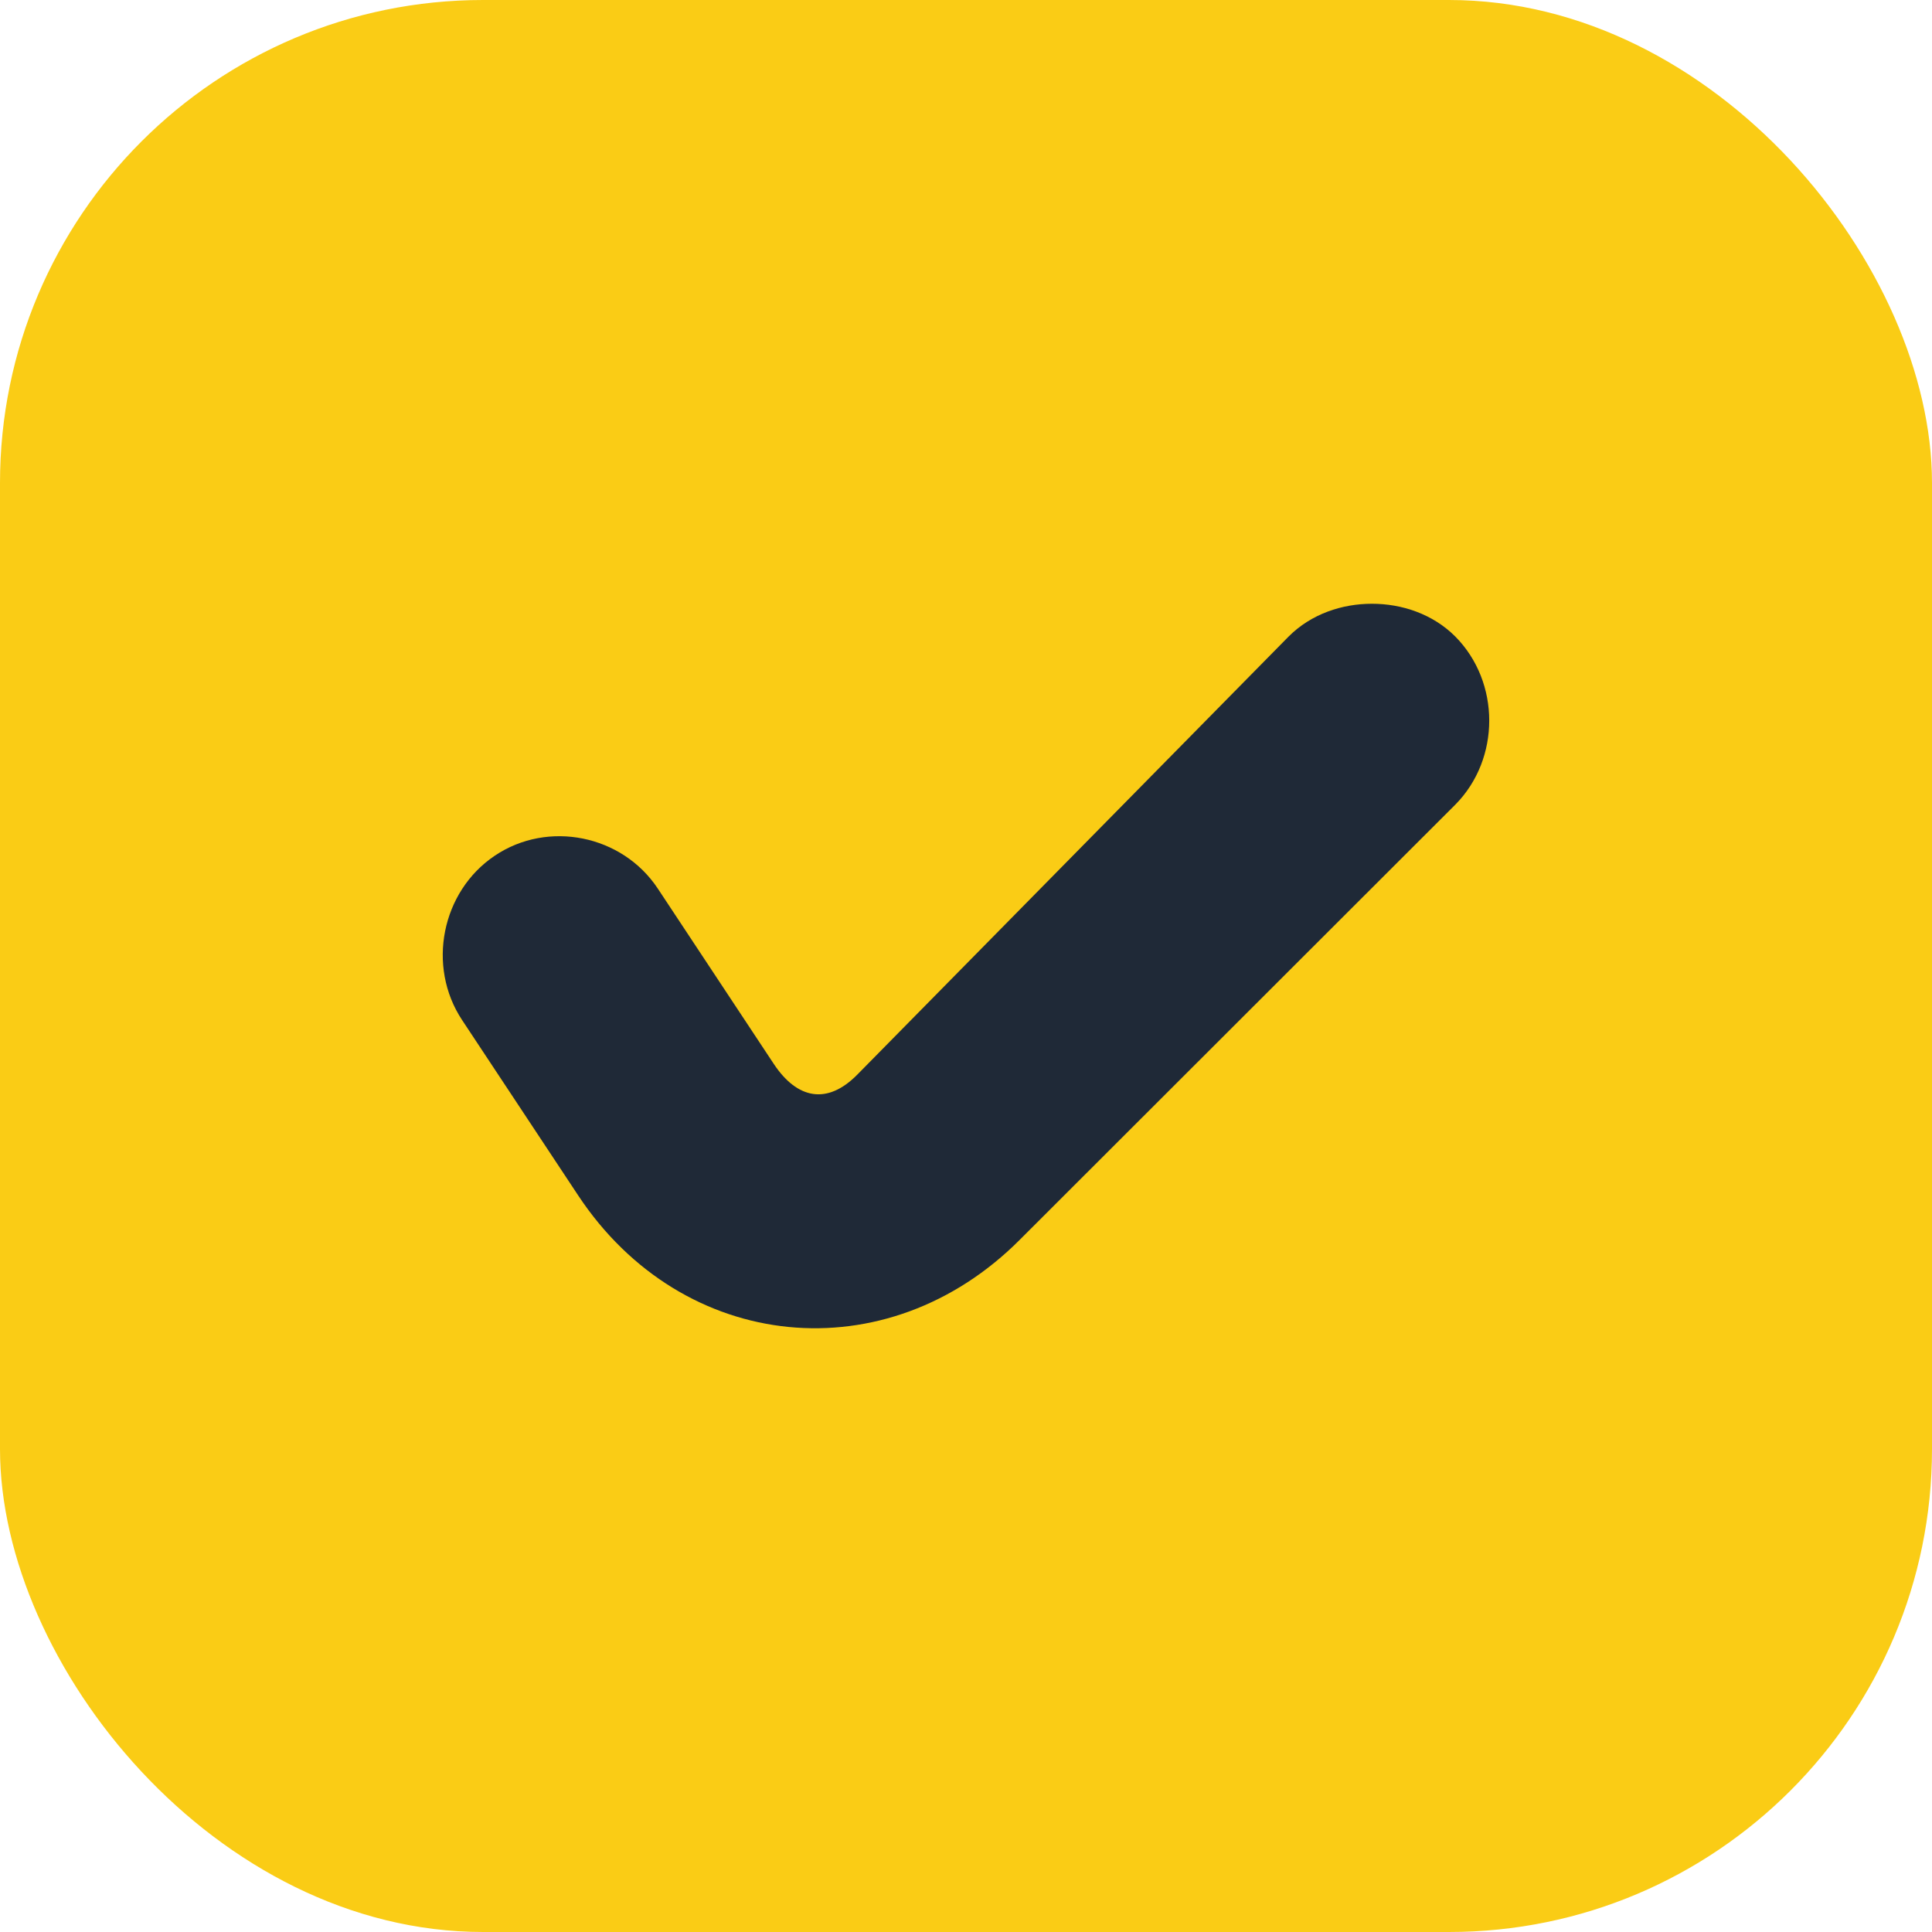 <svg width="24" height="24" viewBox="0 0 24 24" fill="none" xmlns="http://www.w3.org/2000/svg">
<rect width="24" height="24" rx="6" fill="#FACC15"/>
<path d="M17.043 7.5C16.674 7.5 16.289 7.625 16.007 7.908L10.648 13.351C10.277 13.726 9.904 13.656 9.612 13.216L8.172 11.039C7.73 10.371 6.807 10.185 6.146 10.63C5.484 11.075 5.299 12.004 5.74 12.671L7.181 14.848C8.481 16.813 11.018 17.063 12.675 15.394L18.079 9.995C18.64 9.428 18.64 8.475 18.079 7.908C17.797 7.625 17.411 7.5 17.043 7.5Z" fill="#1F2937"/>
</svg>
